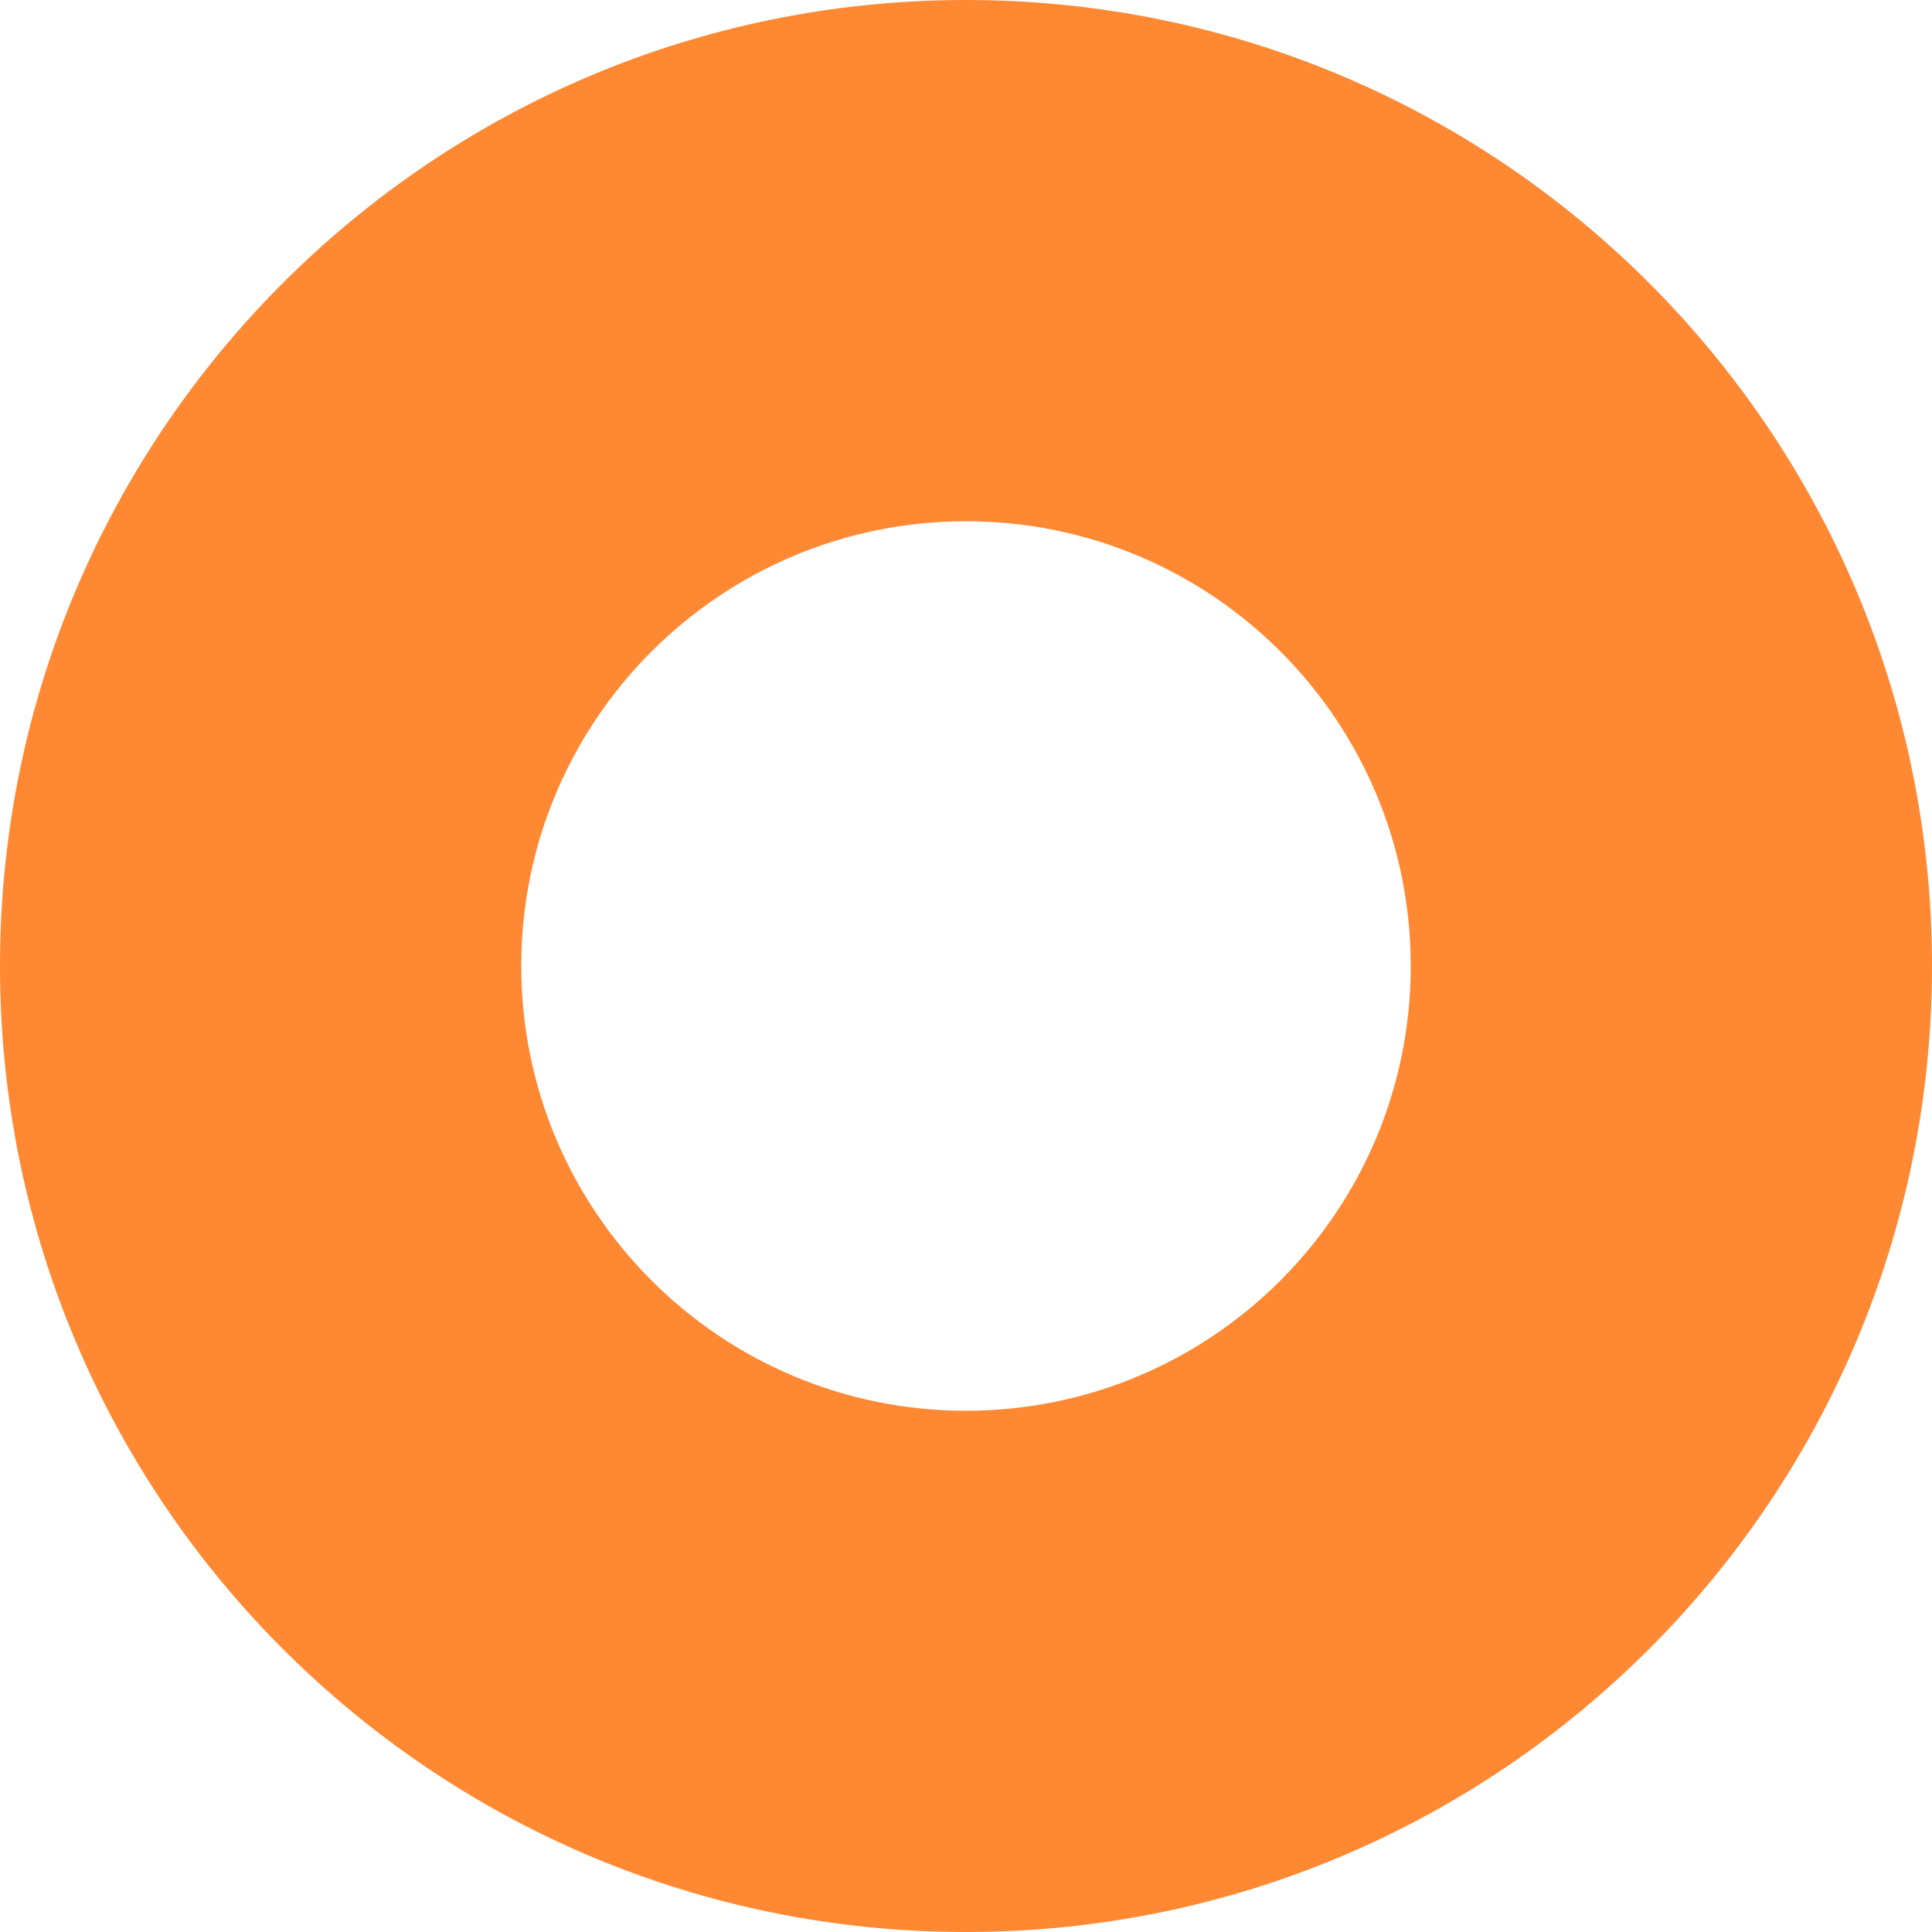 <svg width="15" height="15" viewBox="0 0 15 15" fill="none" xmlns="http://www.w3.org/2000/svg">
<path d="M15 7.5C15 11.642 11.642 15 7.5 15C3.358 15 0 11.642 0 7.5C0 3.358 3.358 0 7.5 0C11.642 0 15 3.358 15 7.5ZM4.047 7.5C4.047 9.407 5.593 10.953 7.5 10.953C9.407 10.953 10.953 9.407 10.953 7.5C10.953 5.593 9.407 4.047 7.5 4.047C5.593 4.047 4.047 5.593 4.047 7.5Z" fill="#FF8833"/>
</svg>
